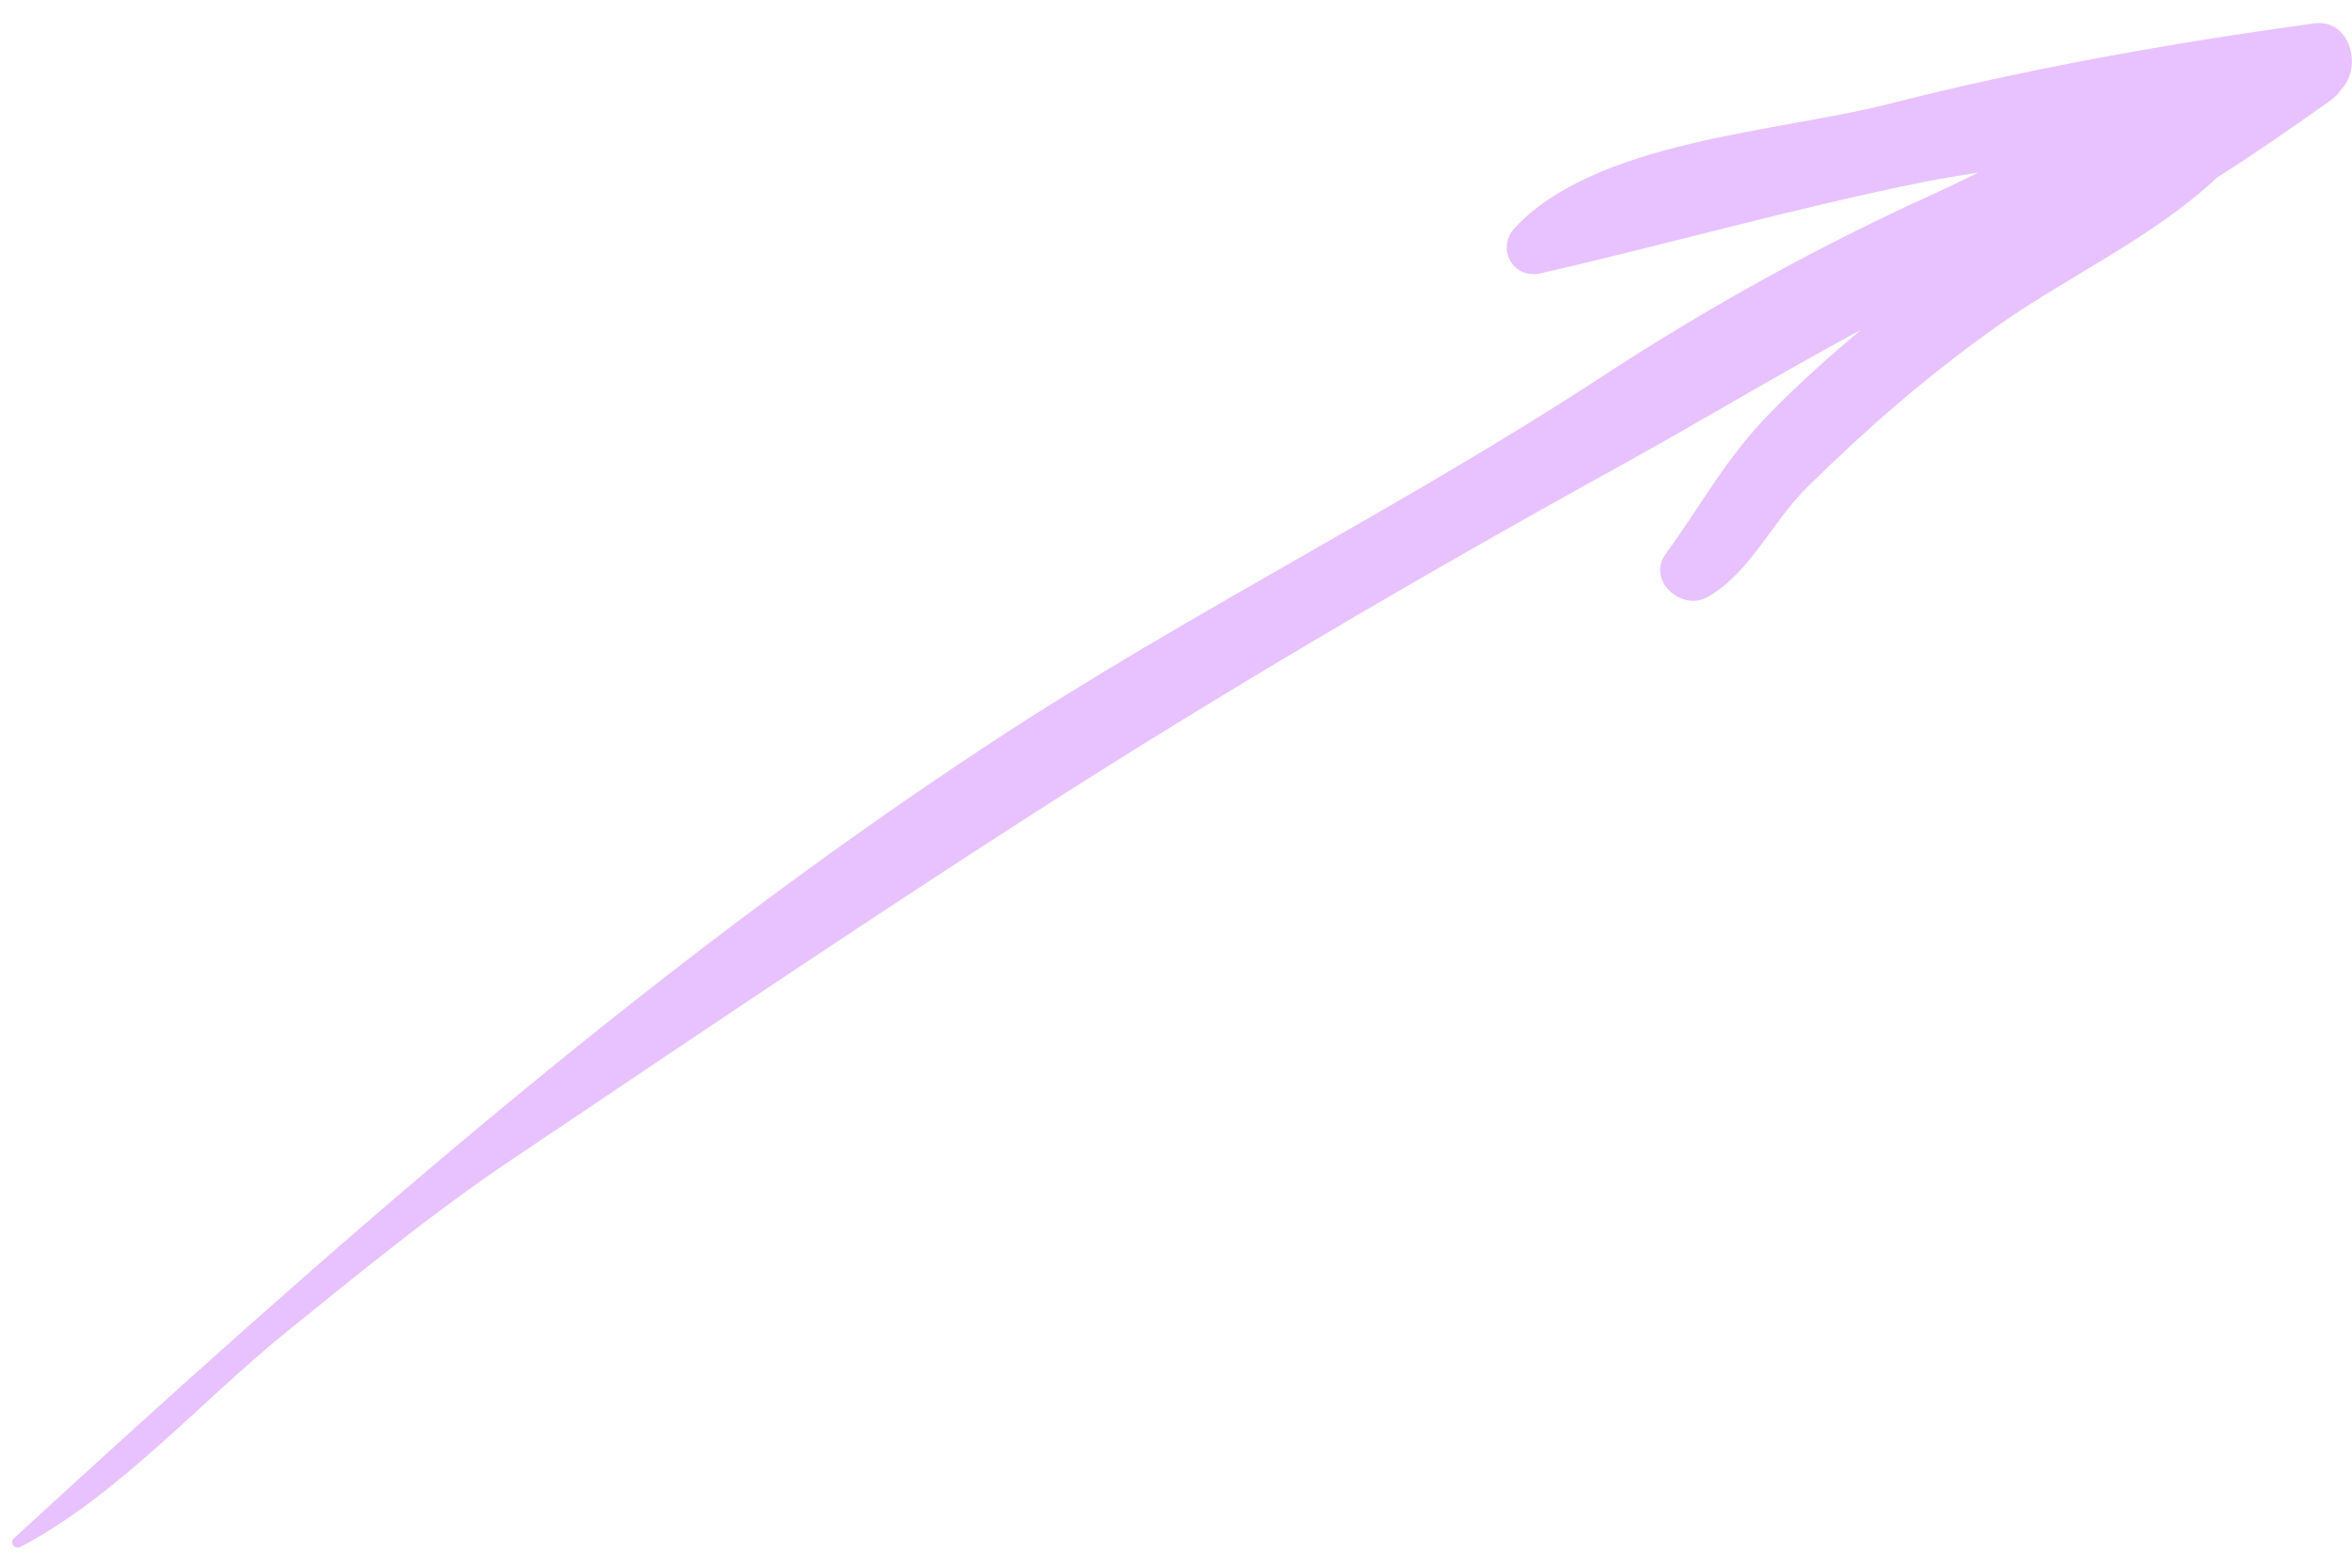 <svg width="60" height="40" viewBox="0 0 129 84" fill="none" xmlns="http://www.w3.org/2000/svg">
<path d="M83.079 11.502C82.039 12.613 82.972 14.336 84.492 13.995C91.525 12.388 98.408 10.414 105.537 8.978C106.491 8.789 107.473 8.626 108.489 8.472C107.74 8.841 106.99 9.21 106.229 9.557C99.825 12.454 93.766 15.804 87.905 19.632C77.005 26.767 65.222 32.6 54.335 39.755C35.149 52.359 17.63 67.903 0.761 83.389C0.495 83.638 0.814 84.02 1.116 83.863C6.467 81.056 10.935 75.948 15.639 72.128C19.652 68.883 23.734 65.528 28.025 62.645C37.511 56.27 46.957 49.876 56.579 43.69C66.958 37.02 77.771 30.681 88.587 24.706C93.124 22.205 97.514 19.548 102.064 17.096C100.351 18.531 98.696 20.018 97.129 21.61C94.665 24.104 93.344 26.668 91.356 29.385C90.3 30.828 92.229 32.591 93.689 31.735C96.046 30.358 97.191 27.612 99.171 25.674C102.427 22.477 105.665 19.657 109.408 16.987C113.261 14.226 118.075 12.061 121.596 8.742C123.723 7.396 125.763 5.973 127.834 4.503C128.091 4.316 128.28 4.11 128.428 3.885C129.598 2.645 128.888 0.008 126.91 0.284C119.042 1.366 111.242 2.747 103.516 4.719C97.553 6.241 87.537 6.71 83.079 11.502Z" fill="#E8C2FF"/>
</svg>
